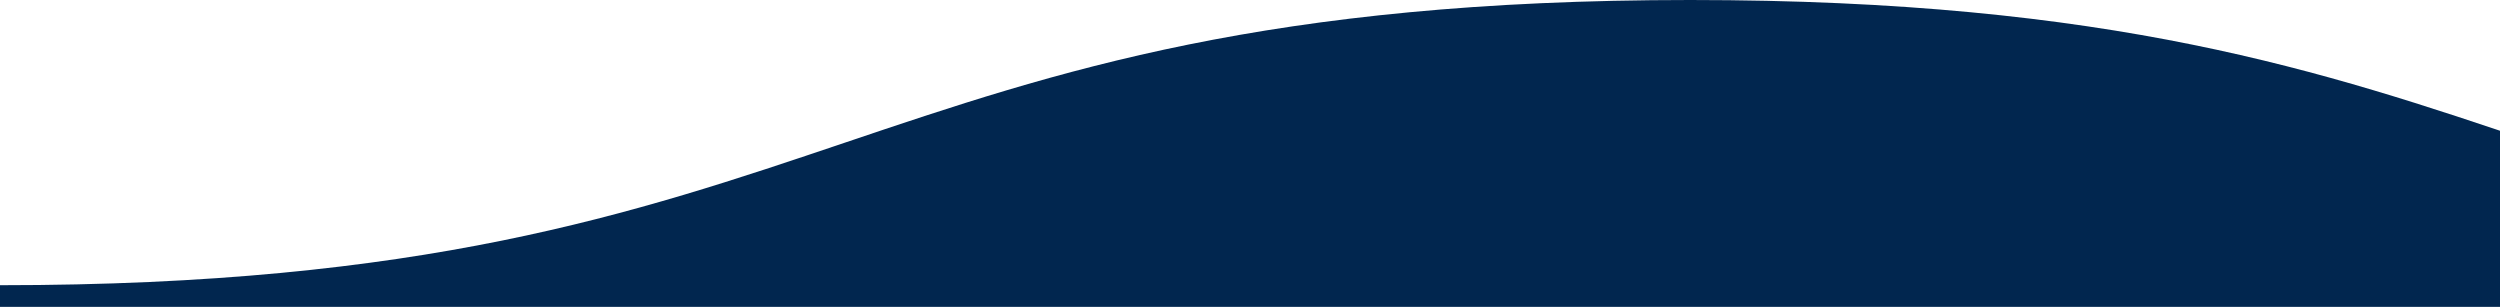 <svg id='comp-ludkk7ci3-bottom' preserveAspectRatio='none' data-bbox='0 125.7 1920 174.3' viewBox='0 125.7 1420 174.3'  height='100%' width='100%' xmlns='http://www.w3.org/2000/svg' data-type='shape'><defs><style>#comp-ludkk7ci3-bottom { fill: #01264F; }</style></defs><g><path d='M1920 287.7c-480 0-480-162-960-162s-480 162-960 162V300h1920v-12.3z'/></g></svg>